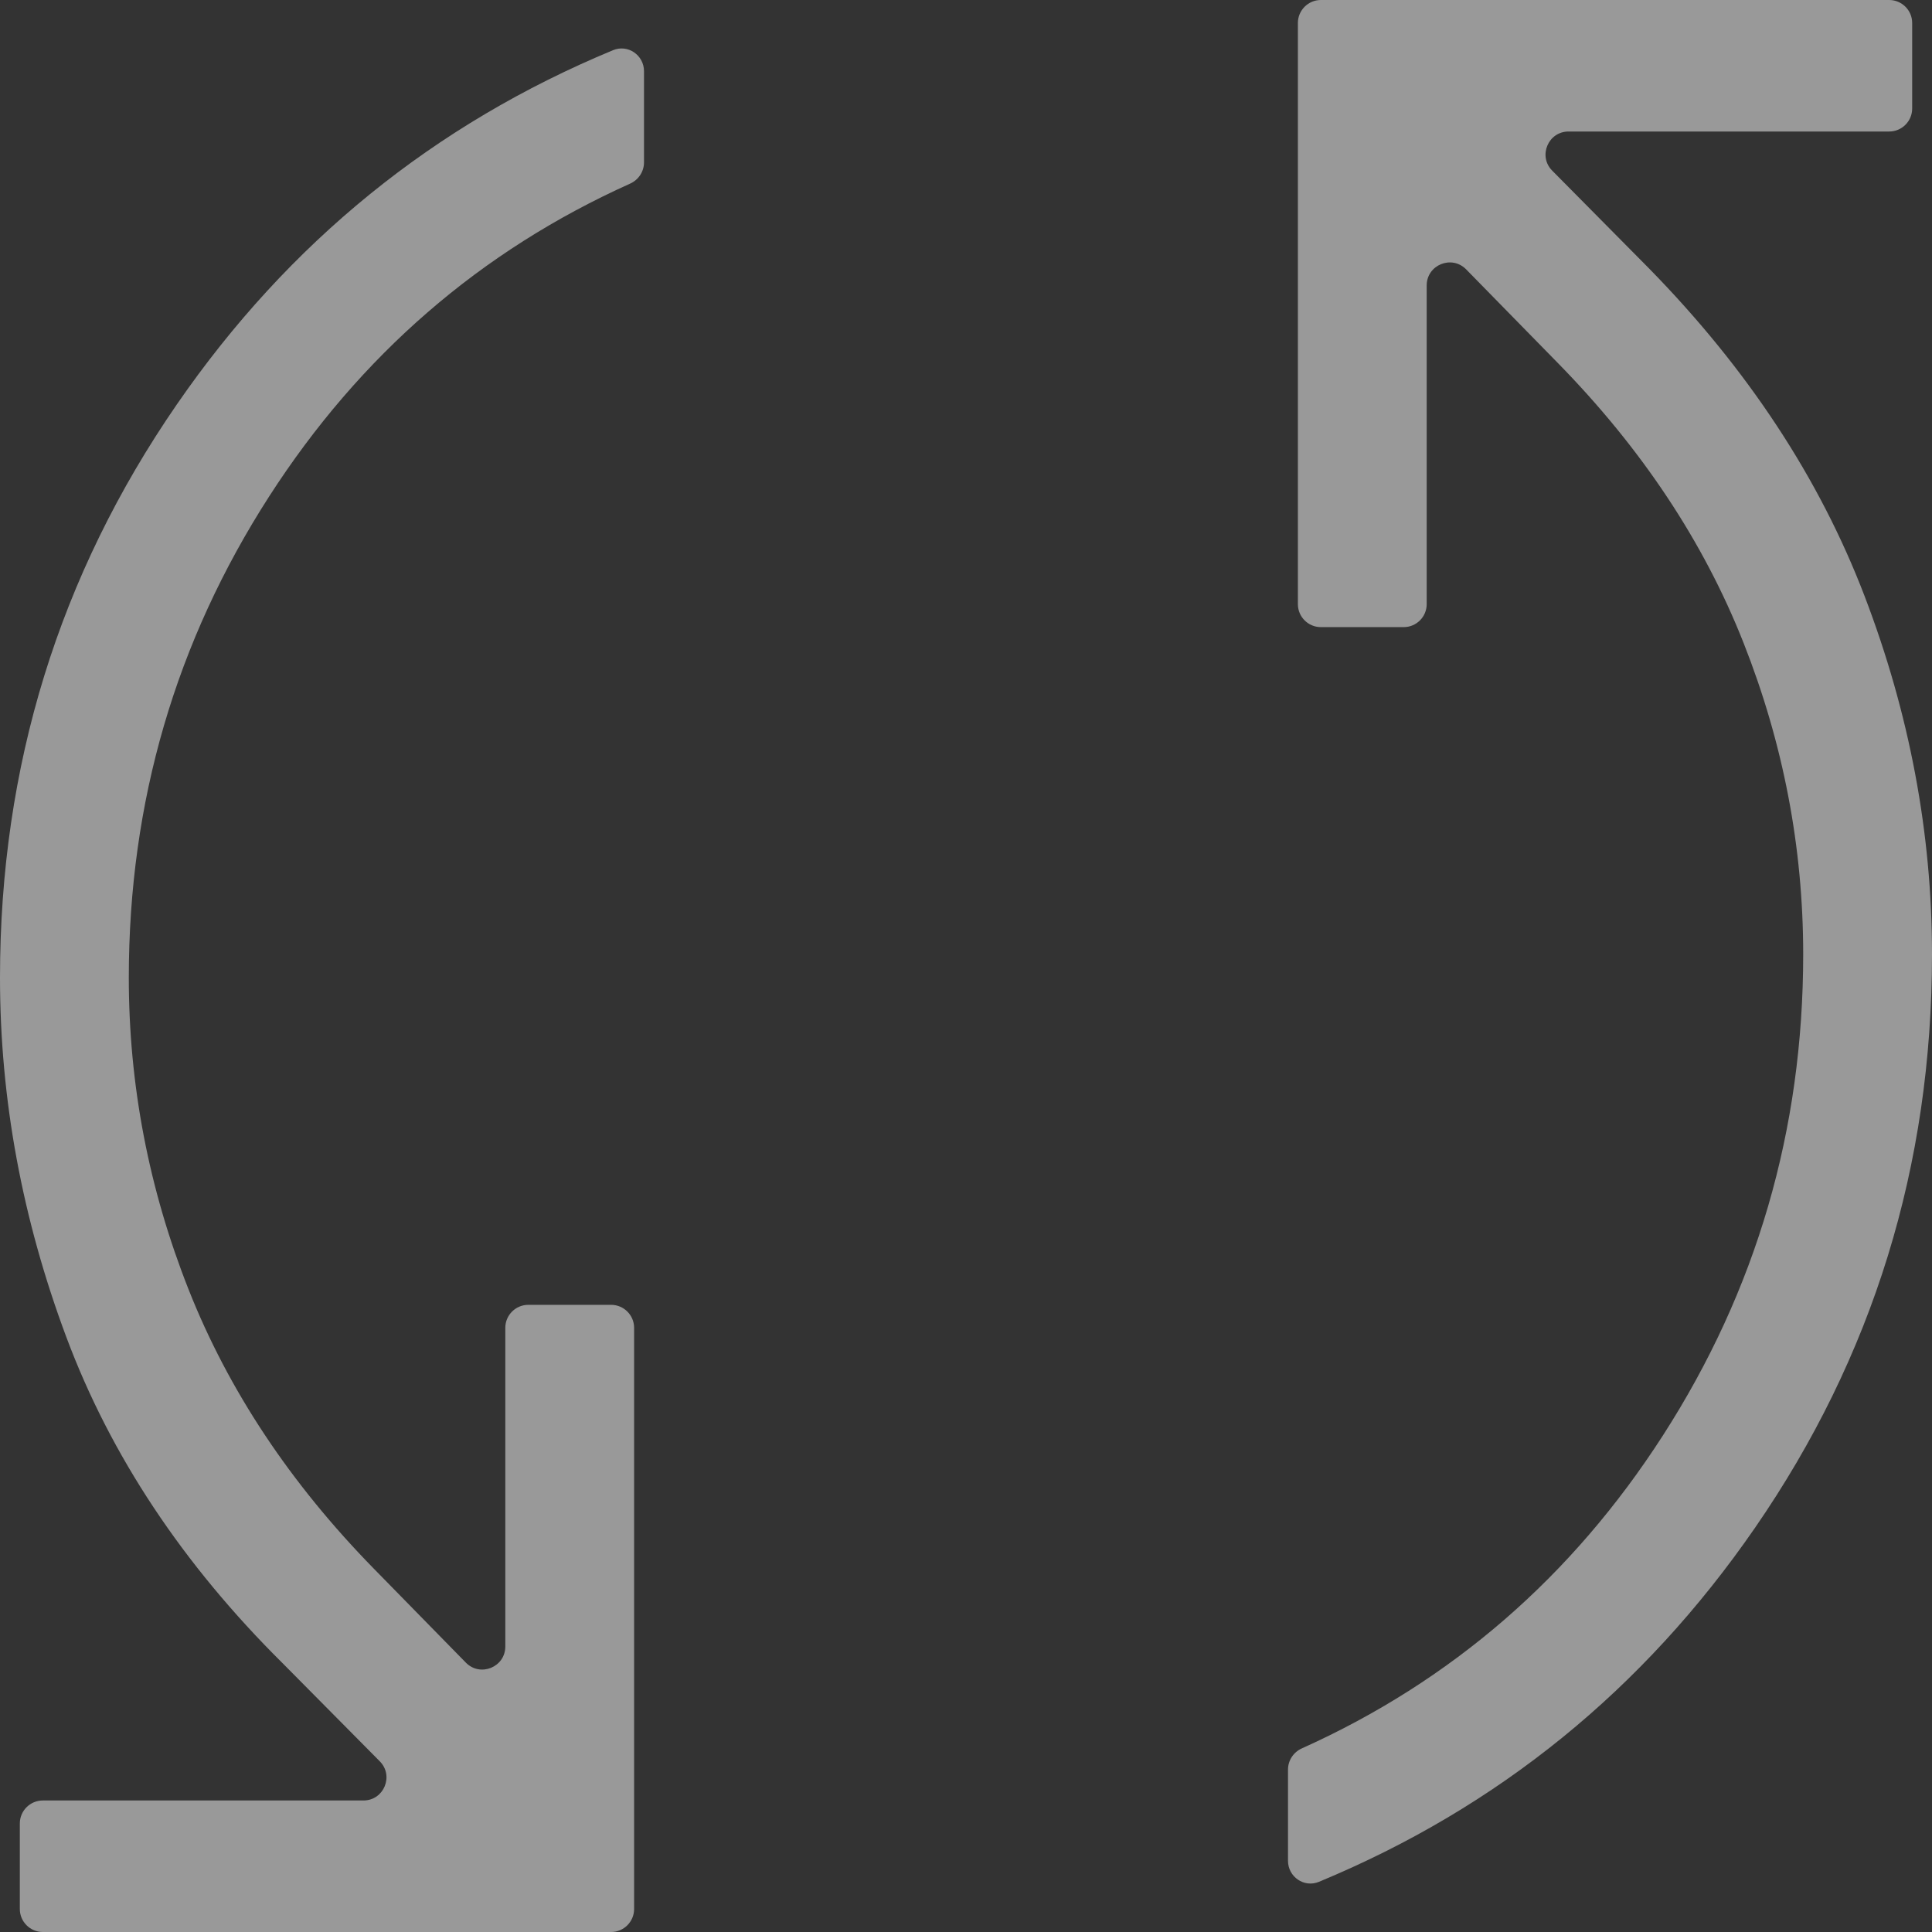 <svg width="42" height="42" viewBox="0 0 42 42" fill="none" xmlns="http://www.w3.org/2000/svg">
<rect x="0" y="0" width="42" height="42" fill="#333333" stroke="none"/>
<path d="M0.931 42C0.655 42 0.431 41.776 0.431 41.5V39.641C0.431 39.365 0.655 39.141 0.931 39.141H7.901C8.345 39.141 8.569 38.605 8.256 38.289L6.149 36.162C3.974 34.007 2.405 31.643 1.443 29.07C0.481 26.497 0 23.892 0 21.253C0 16.661 1.282 12.506 3.847 8.788C6.274 5.27 9.434 2.705 13.327 1.091C13.65 0.957 14 1.199 14 1.548V3.53C14 3.73 13.881 3.91 13.698 3.992C10.443 5.456 7.828 7.722 5.853 10.789C3.818 13.95 2.8 17.438 2.8 21.253C2.8 23.58 3.233 25.839 4.098 28.028C4.963 30.218 6.307 32.244 8.131 34.106L10.127 36.144C10.441 36.464 10.985 36.242 10.985 35.794V28.866C10.985 28.59 11.209 28.366 11.485 28.366H13.285C13.561 28.366 13.785 28.59 13.785 28.866V41.5C13.785 41.776 13.561 42 13.285 42H0.931ZM28.673 40.909C28.35 41.043 28 40.801 28 40.452V38.47C28 38.27 28.119 38.09 28.302 38.008C31.557 36.544 34.172 34.278 36.147 31.211C38.182 28.05 39.2 24.562 39.2 20.747C39.2 18.42 38.767 16.161 37.902 13.972C37.037 11.782 35.693 9.756 33.869 7.894L31.873 5.856C31.559 5.536 31.015 5.758 31.015 6.206V13.133C31.015 13.41 30.791 13.633 30.515 13.633H28.715C28.439 13.633 28.215 13.41 28.215 13.133V0.5C28.215 0.224 28.439 0 28.715 0H41.069C41.345 0 41.569 0.224 41.569 0.5V2.359C41.569 2.635 41.345 2.859 41.069 2.859H34.099C33.655 2.859 33.431 3.395 33.744 3.71L35.851 5.838C37.994 8.026 39.554 10.398 40.533 12.955C41.511 15.511 42 18.108 42 20.747C42 25.339 40.718 29.494 38.153 33.212C35.726 36.73 32.566 39.295 28.673 40.909Z" fill="white" fill-opacity="0.5"/>
</svg>
